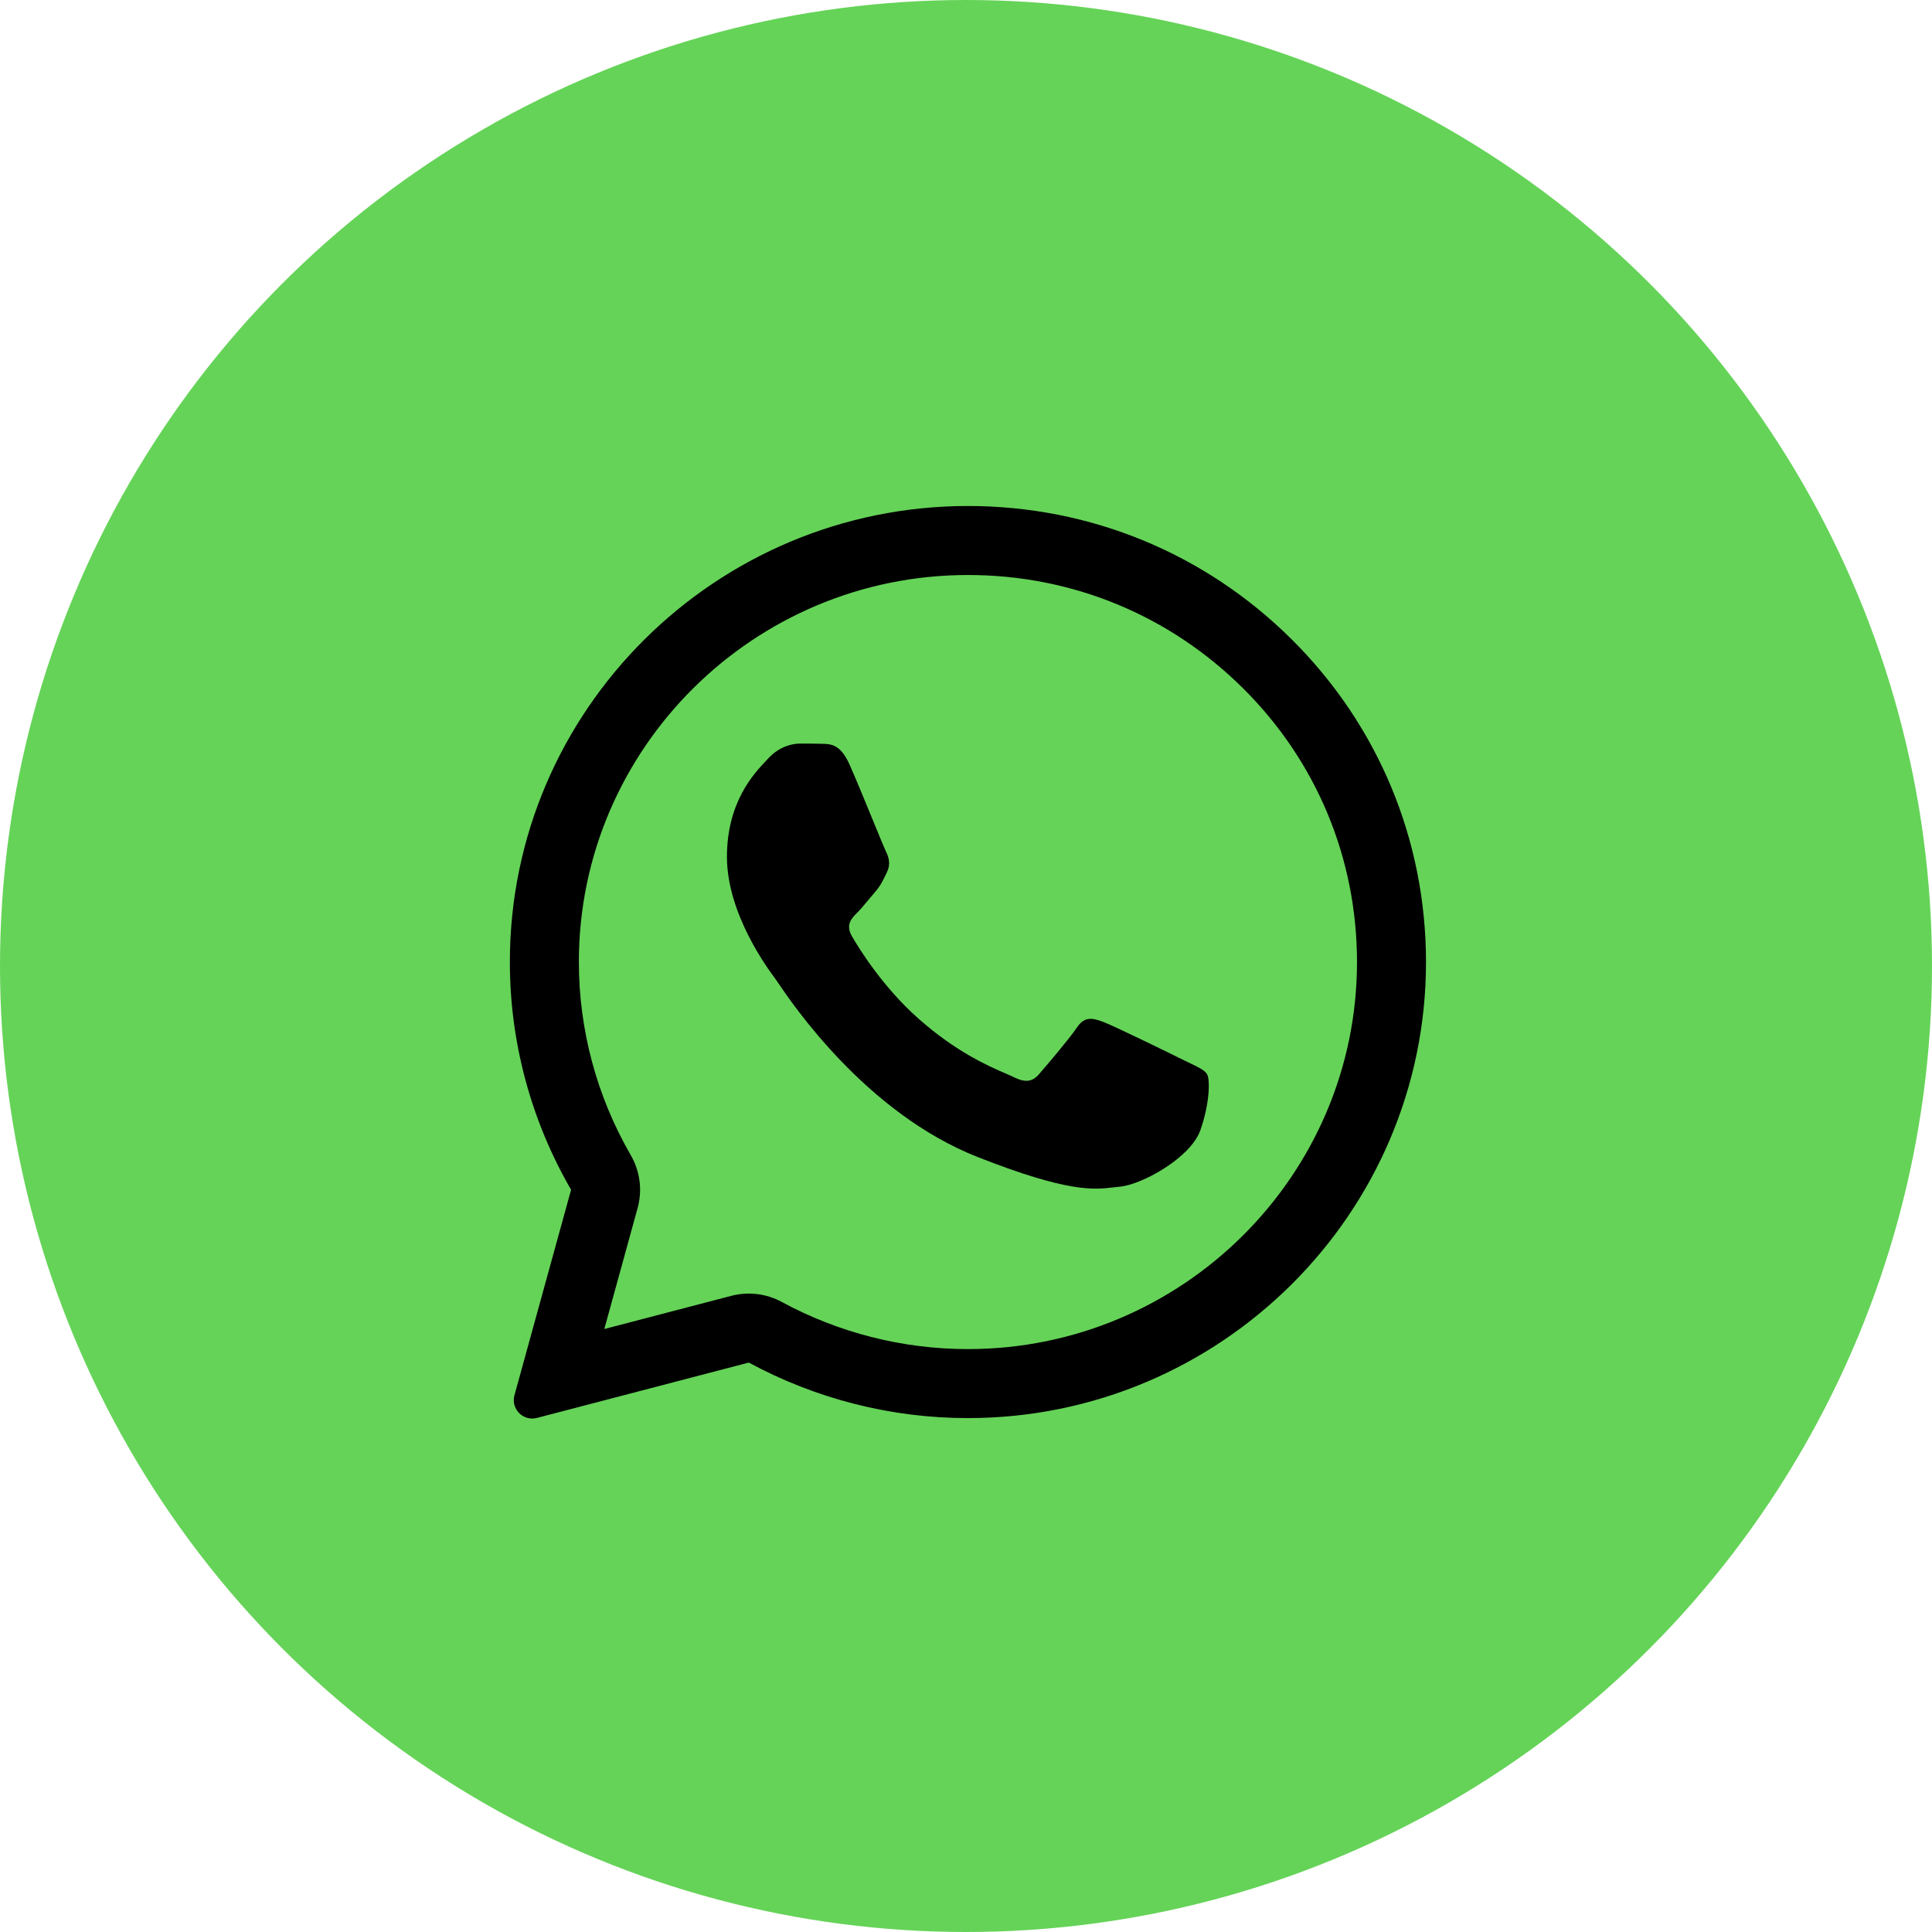 <svg width="42" height="42" viewBox="0 0 42 42" fill="none" xmlns="http://www.w3.org/2000/svg">
<circle cx="21" cy="21" r="21" fill="#65D358"/>
<path d="M17.886 16.17C18.069 16.175 18.272 16.185 18.465 16.613C18.593 16.898 18.808 17.423 18.984 17.851C19.12 18.184 19.233 18.457 19.261 18.514C19.325 18.642 19.365 18.789 19.281 18.962C19.271 18.982 19.262 19.001 19.253 19.02C19.185 19.16 19.137 19.26 19.024 19.39C18.977 19.444 18.928 19.502 18.88 19.561C18.795 19.664 18.71 19.766 18.638 19.838C18.509 19.966 18.375 20.104 18.524 20.36C18.672 20.616 19.192 21.458 19.959 22.137C20.783 22.871 21.5 23.18 21.862 23.337C21.932 23.367 21.989 23.392 22.031 23.413C22.288 23.541 22.442 23.521 22.59 23.349C22.739 23.176 23.233 22.6 23.407 22.344C23.575 22.088 23.748 22.128 23.985 22.216C24.223 22.305 25.489 22.925 25.746 23.053C25.797 23.078 25.845 23.101 25.889 23.122C26.068 23.208 26.189 23.267 26.241 23.354C26.305 23.462 26.305 23.974 26.093 24.575C25.875 25.175 24.826 25.751 24.351 25.796C24.306 25.8 24.262 25.805 24.215 25.811C23.78 25.863 23.228 25.93 21.259 25.155C18.834 24.202 17.233 21.835 16.909 21.357C16.884 21.319 16.866 21.293 16.857 21.281L16.851 21.273C16.704 21.076 15.803 19.871 15.803 18.627C15.803 17.437 16.389 16.817 16.657 16.535C16.674 16.517 16.689 16.5 16.703 16.485C16.941 16.229 17.218 16.165 17.391 16.165C17.564 16.165 17.737 16.165 17.886 16.17Z" fill="black"/>
<path fill-rule="evenodd" clip-rule="evenodd" d="M11.184 30.331C11.102 30.628 11.373 30.902 11.671 30.825L16.278 29.621C17.733 30.409 19.37 30.828 21.037 30.828H21.042C26.528 30.828 31 26.381 31 20.916C31 18.267 29.966 15.776 28.086 13.905C26.206 12.034 23.708 11 21.042 11C15.556 11 11.084 15.446 11.084 20.911C11.083 22.65 11.542 24.358 12.415 25.864L11.184 30.331ZM13.861 26.263C13.968 25.875 13.914 25.461 13.713 25.113C12.973 23.835 12.584 22.386 12.584 20.911C12.584 16.282 16.377 12.5 21.042 12.5C23.312 12.5 25.429 13.377 27.028 14.968C28.625 16.557 29.5 18.666 29.5 20.916C29.5 25.546 25.707 29.328 21.042 29.328H21.037C19.62 29.328 18.229 28.972 16.992 28.302C16.658 28.121 16.267 28.074 15.899 28.17L13.137 28.892L13.861 26.263Z" fill="black"/>
</svg>
